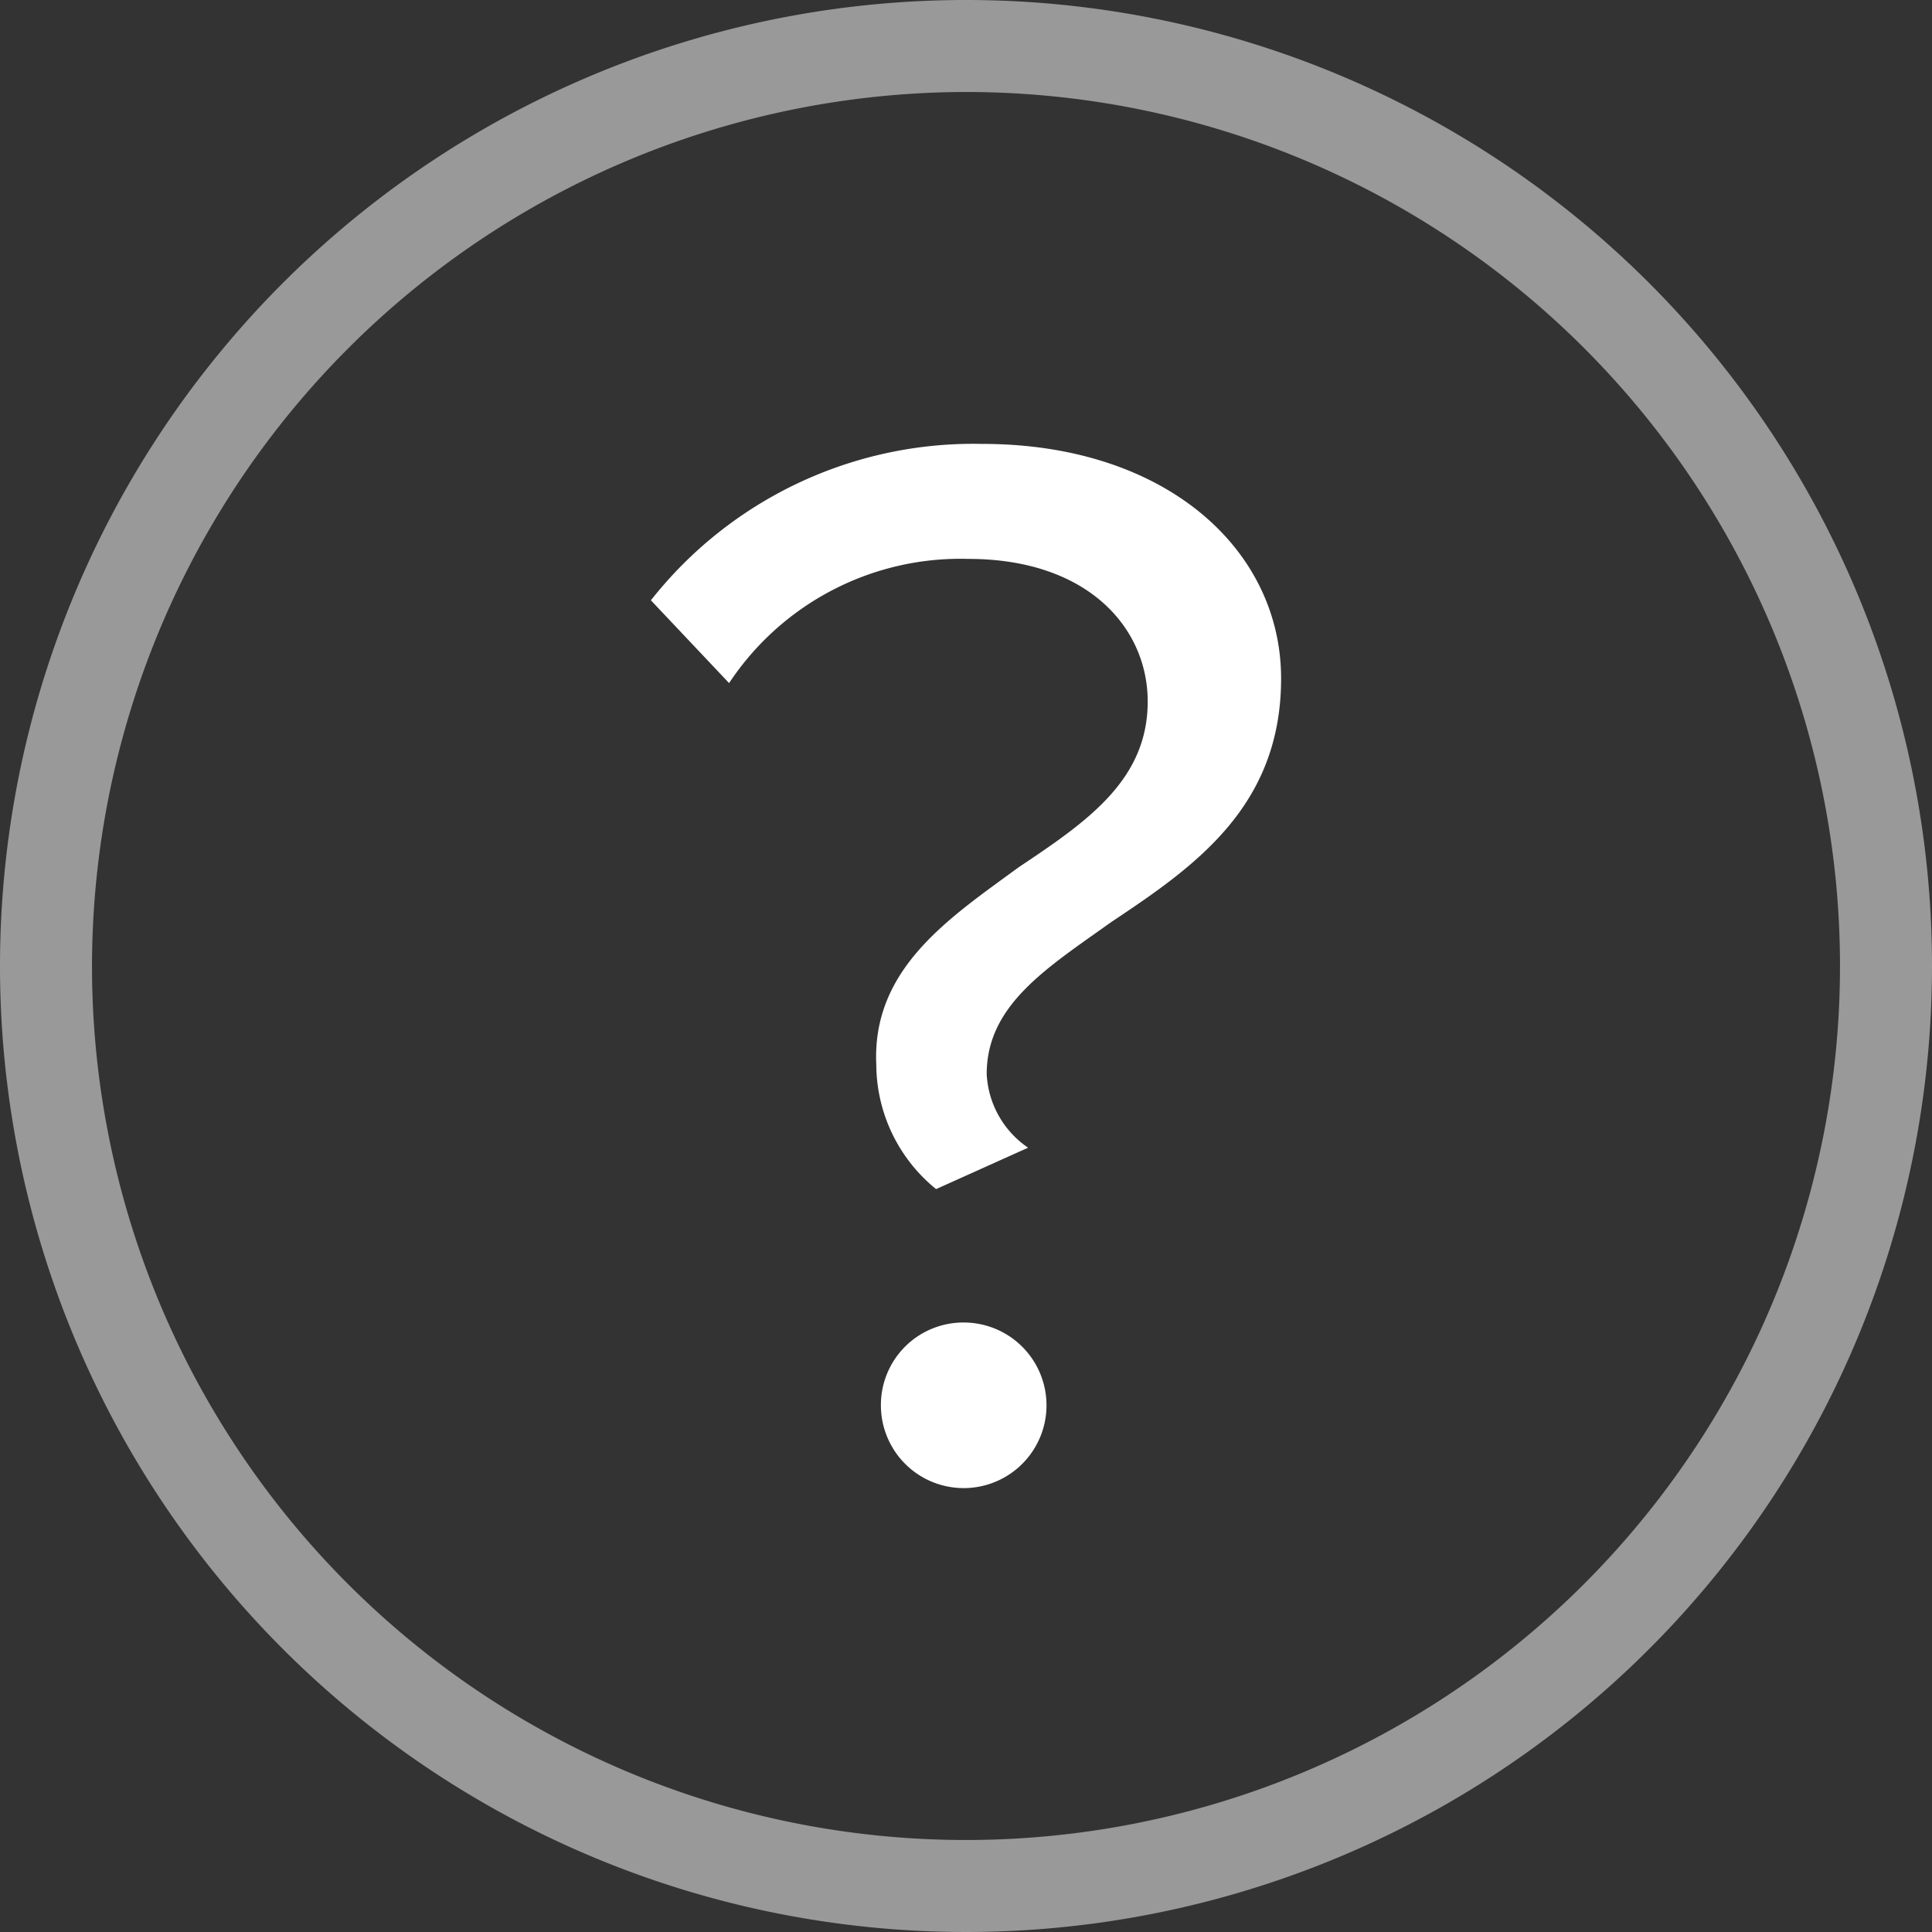 <svg xmlns="http://www.w3.org/2000/svg" viewBox="0 0 42 42"><rect x="0" y="0" width="42" height="42" fill="#333333" stroke="none"/><title>Asset 3</title><g data-name="Layer 2"><g data-name="Layer 1"><path d="M21,2A19,19,0,1,1,2,21,19.022,19.022,0,0,1,21,2m0-2A21,21,0,1,0,42,21,21,21,0,0,0,21,0Z" fill="#999"/><path d="M22.15,18.85c1.5-1,2.8-1.9,2.8-3.6,0-1.6-1.3-3.1-3.9-3.1a6.032,6.032,0,0,0-5.2,2.7l-1.7-1.8a8.925,8.925,0,0,1,7.2-3.4c4,0,6.5,2.3,6.5,5.1s-1.9,4.1-3.7,5.3c-1.4,1-2.7,1.8-2.7,3.3a2.059,2.059,0,0,0,.9,1.6l-2,.9a3.5,3.5,0,0,1-1.3-2.7C18.95,21.05,20.65,19.95,22.15,18.85Zm-1.2,9.9a1.8,1.8,0,1,1-1.8,1.8A1.793,1.793,0,0,1,20.95,28.75Z" fill="#fff"/></g></g></svg>